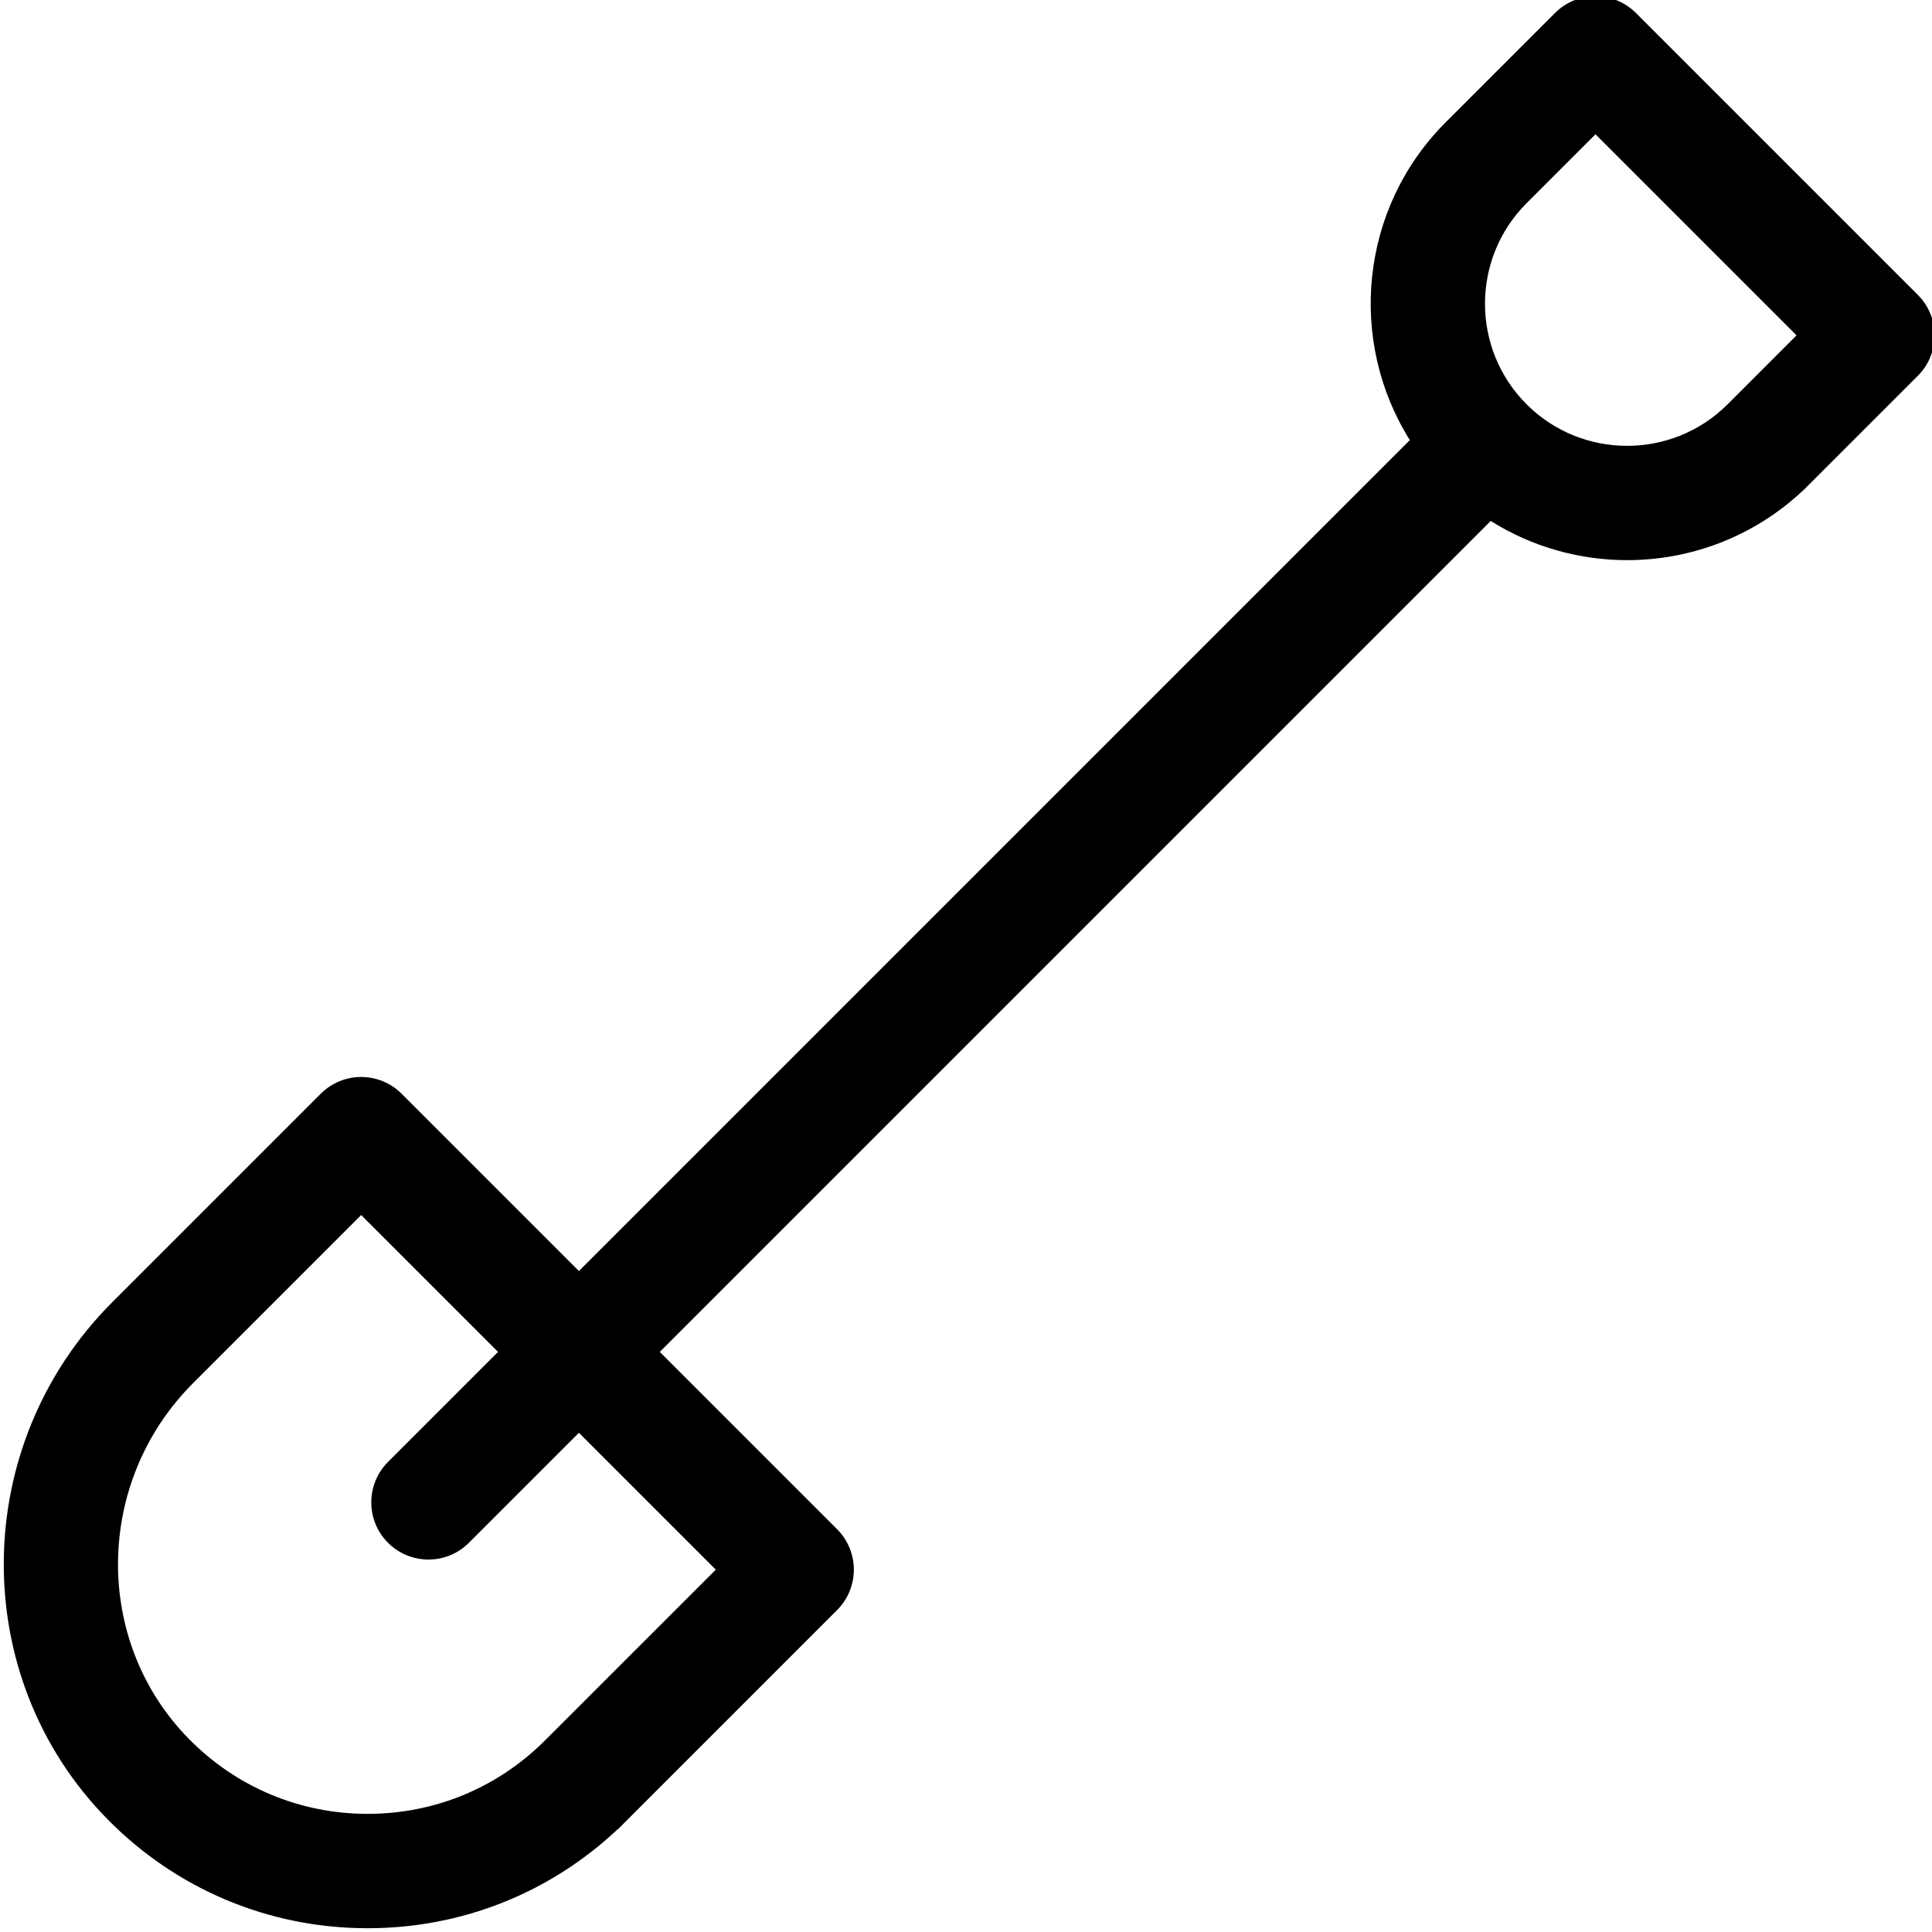 <svg height="511pt" viewBox="0 1 511 511.998" width="511pt" xmlns="http://www.w3.org/2000/svg"><path d="m507.75 79.156-74.719-74.719c-5.918-5.918-15.516-5.918-21.434 0l-28.98 28.98c-22.82 22.824-25.977 57.965-9.496 84.215l-220.203 220.207-46.988-46.988c-5.918-5.918-15.516-5.918-21.434 0l-55.242 55.242c-37.848 37.848-38.406 99.328-1.242 137.047 18.242 18.512 42.594 28.762 68.574 28.859h.371c24.824 0 48.211-9.281 66.219-26.219l.035.035 58.125-58.129c5.918-5.918 5.918-15.512 0-21.43l-46.988-46.988 220.207-220.207c11.008 6.91 23.57 10.383 36.141 10.383 16.797 0 33.594-6.168 46.66-18.504l.02.023 30.375-30.375c5.918-5.922 5.918-15.516 0-21.434zm-405.418 330.699c2.957 2.961 6.836 4.441 10.715 4.441s7.758-1.48 10.715-4.441l29.152-29.152 36.273 36.273-45.254 45.25c-12.559 12.559-29.234 19.465-46.984 19.465-.082 0-.168 0-.254 0-17.84-.066-34.566-7.105-47.094-19.82-25.52-25.902-25.035-68.223 1.082-94.344l44.531-44.527 36.27 36.27-29.152 29.152c-5.918 5.922-5.918 15.516 0 21.434zm301.723-301.719c-14.691-14.691-14.691-38.598 0-53.285l18.262-18.266 53.285 53.285-18.262 18.266c-14.691 14.688-38.598 14.688-53.285 0zm0 0"/></svg>